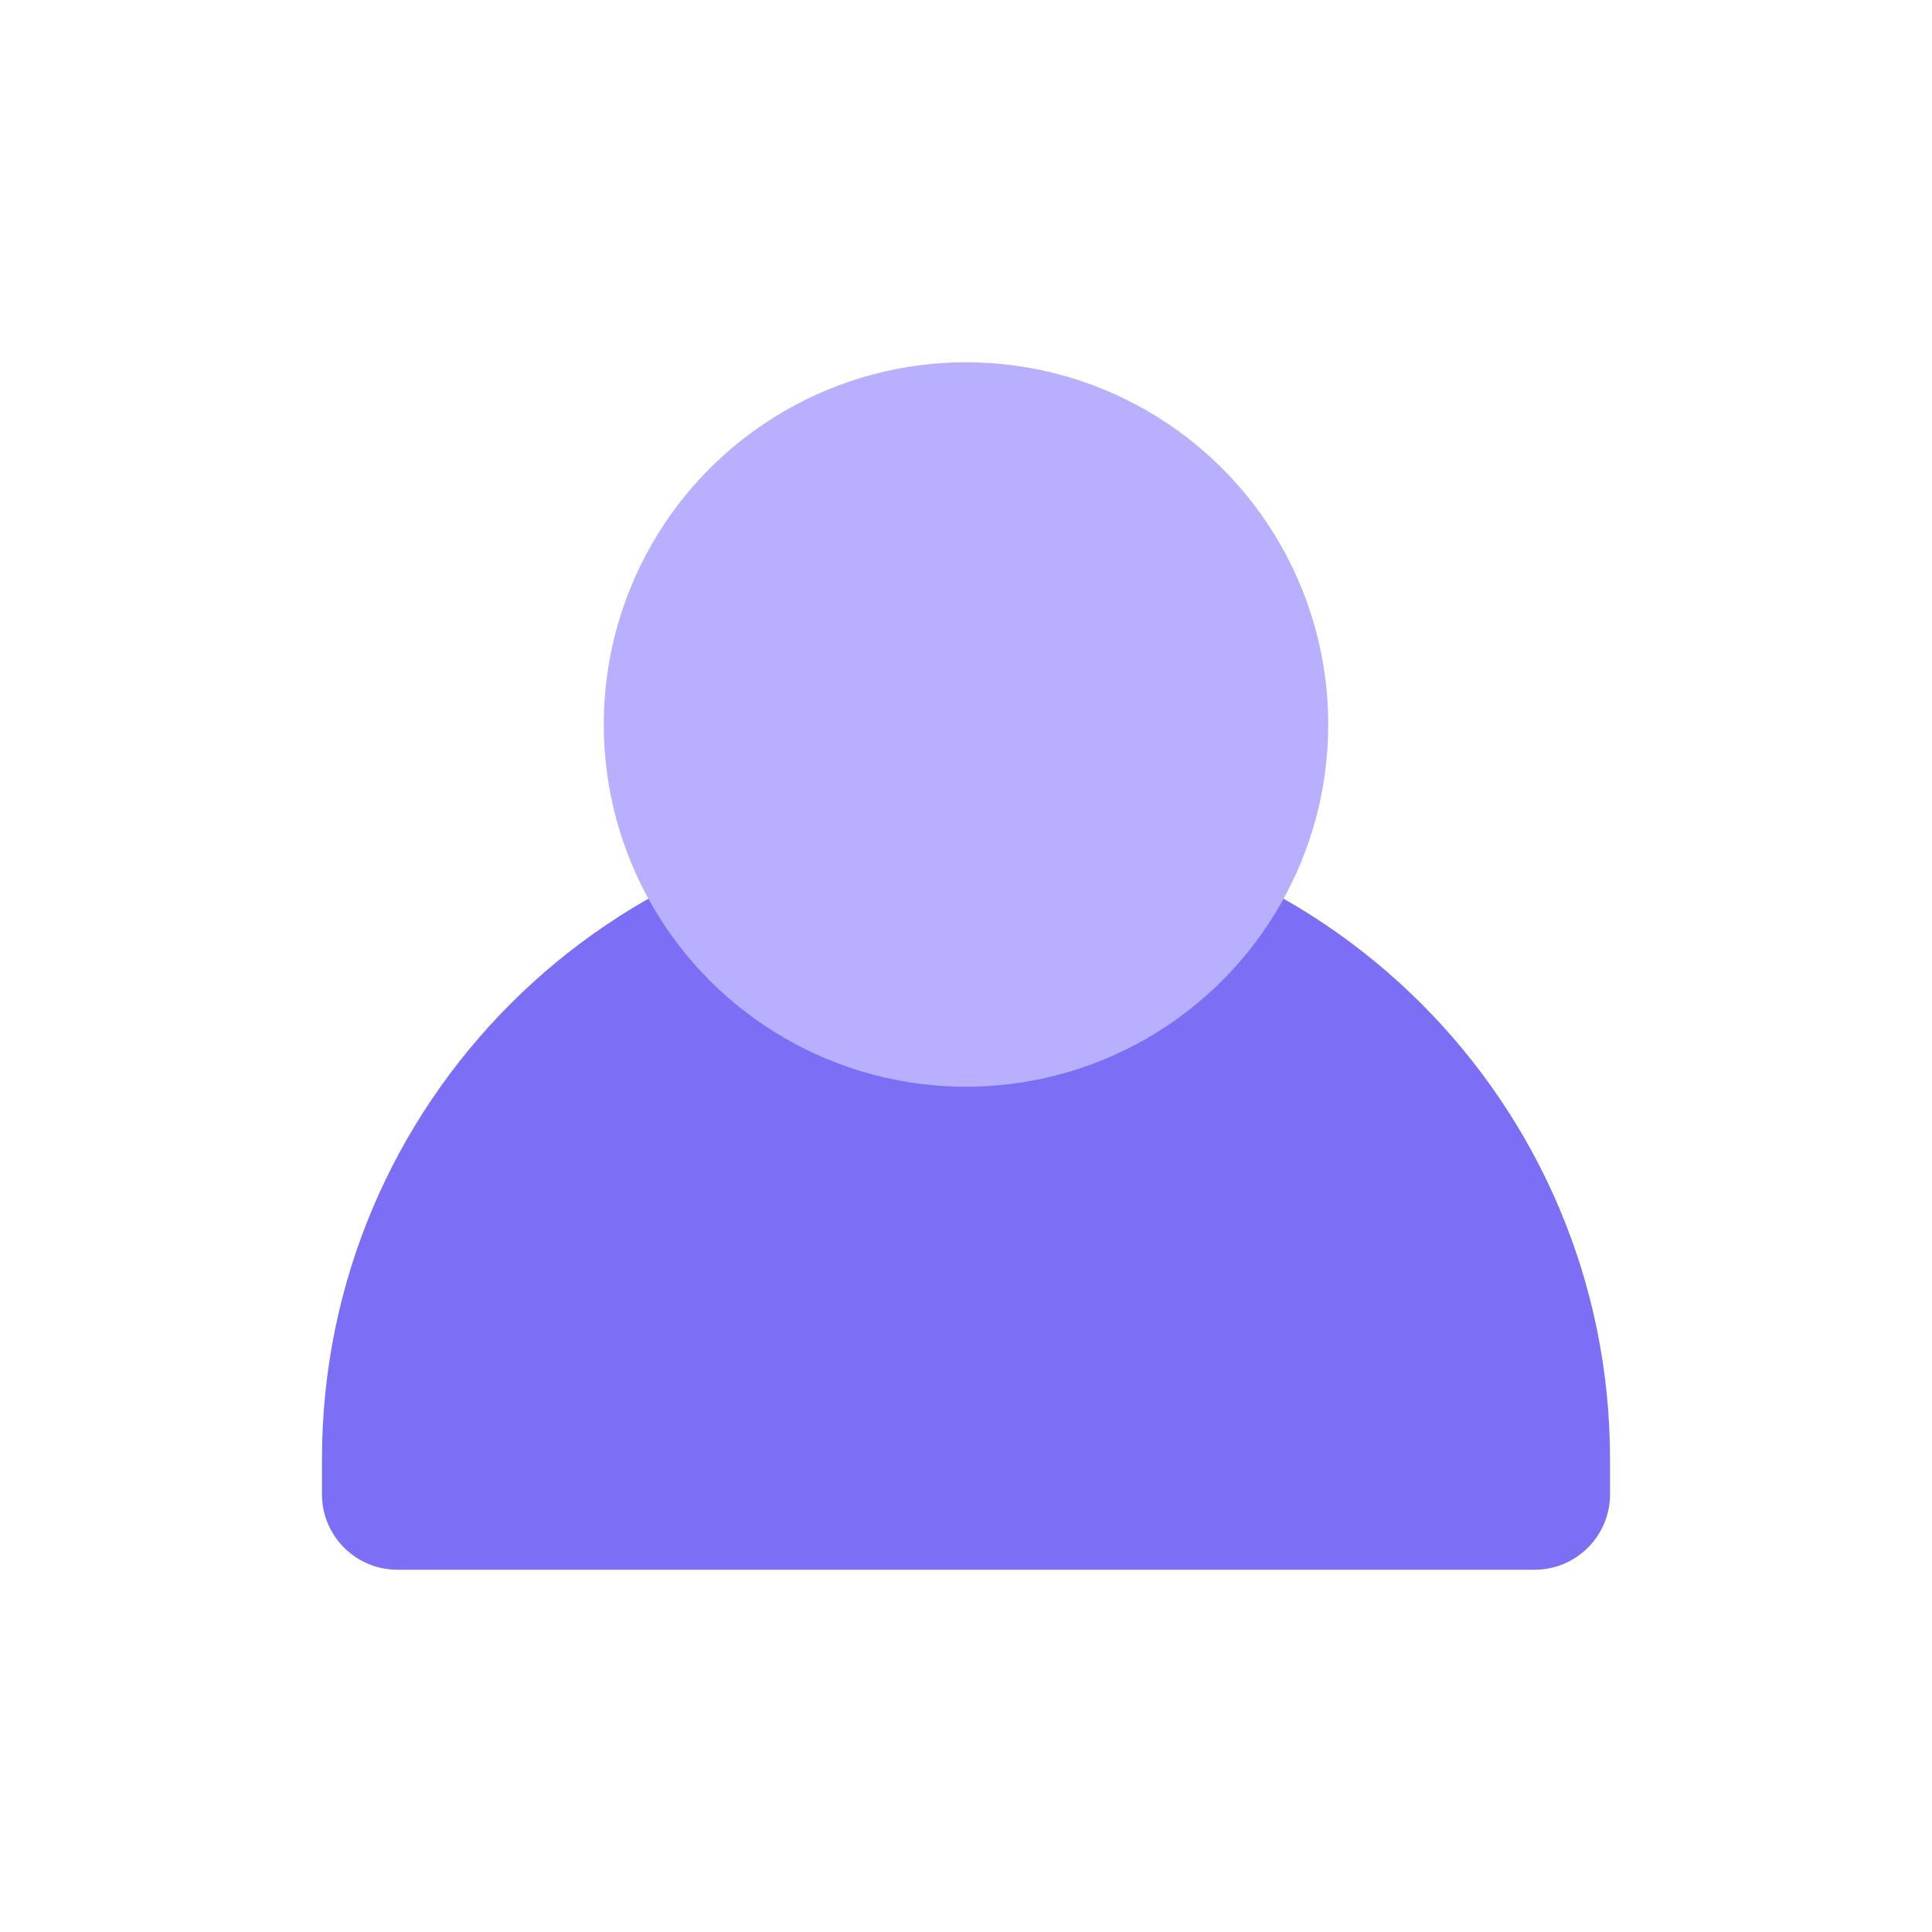 <svg width="32" height="32" fill="none" xmlns="http://www.w3.org/2000/svg"><path d="M5.333 24.167C5.333 18.276 10.11 13.5 16 13.5s10.667 4.776 10.667 10.667v.583c0 .69-.56 1.25-1.25 1.25H6.583c-.69 0-1.25-.56-1.25-1.25v-.583z" fill="#7C6FF5"/><circle cx="16" cy="12" r="6" fill="#B8B0FF"/></svg>